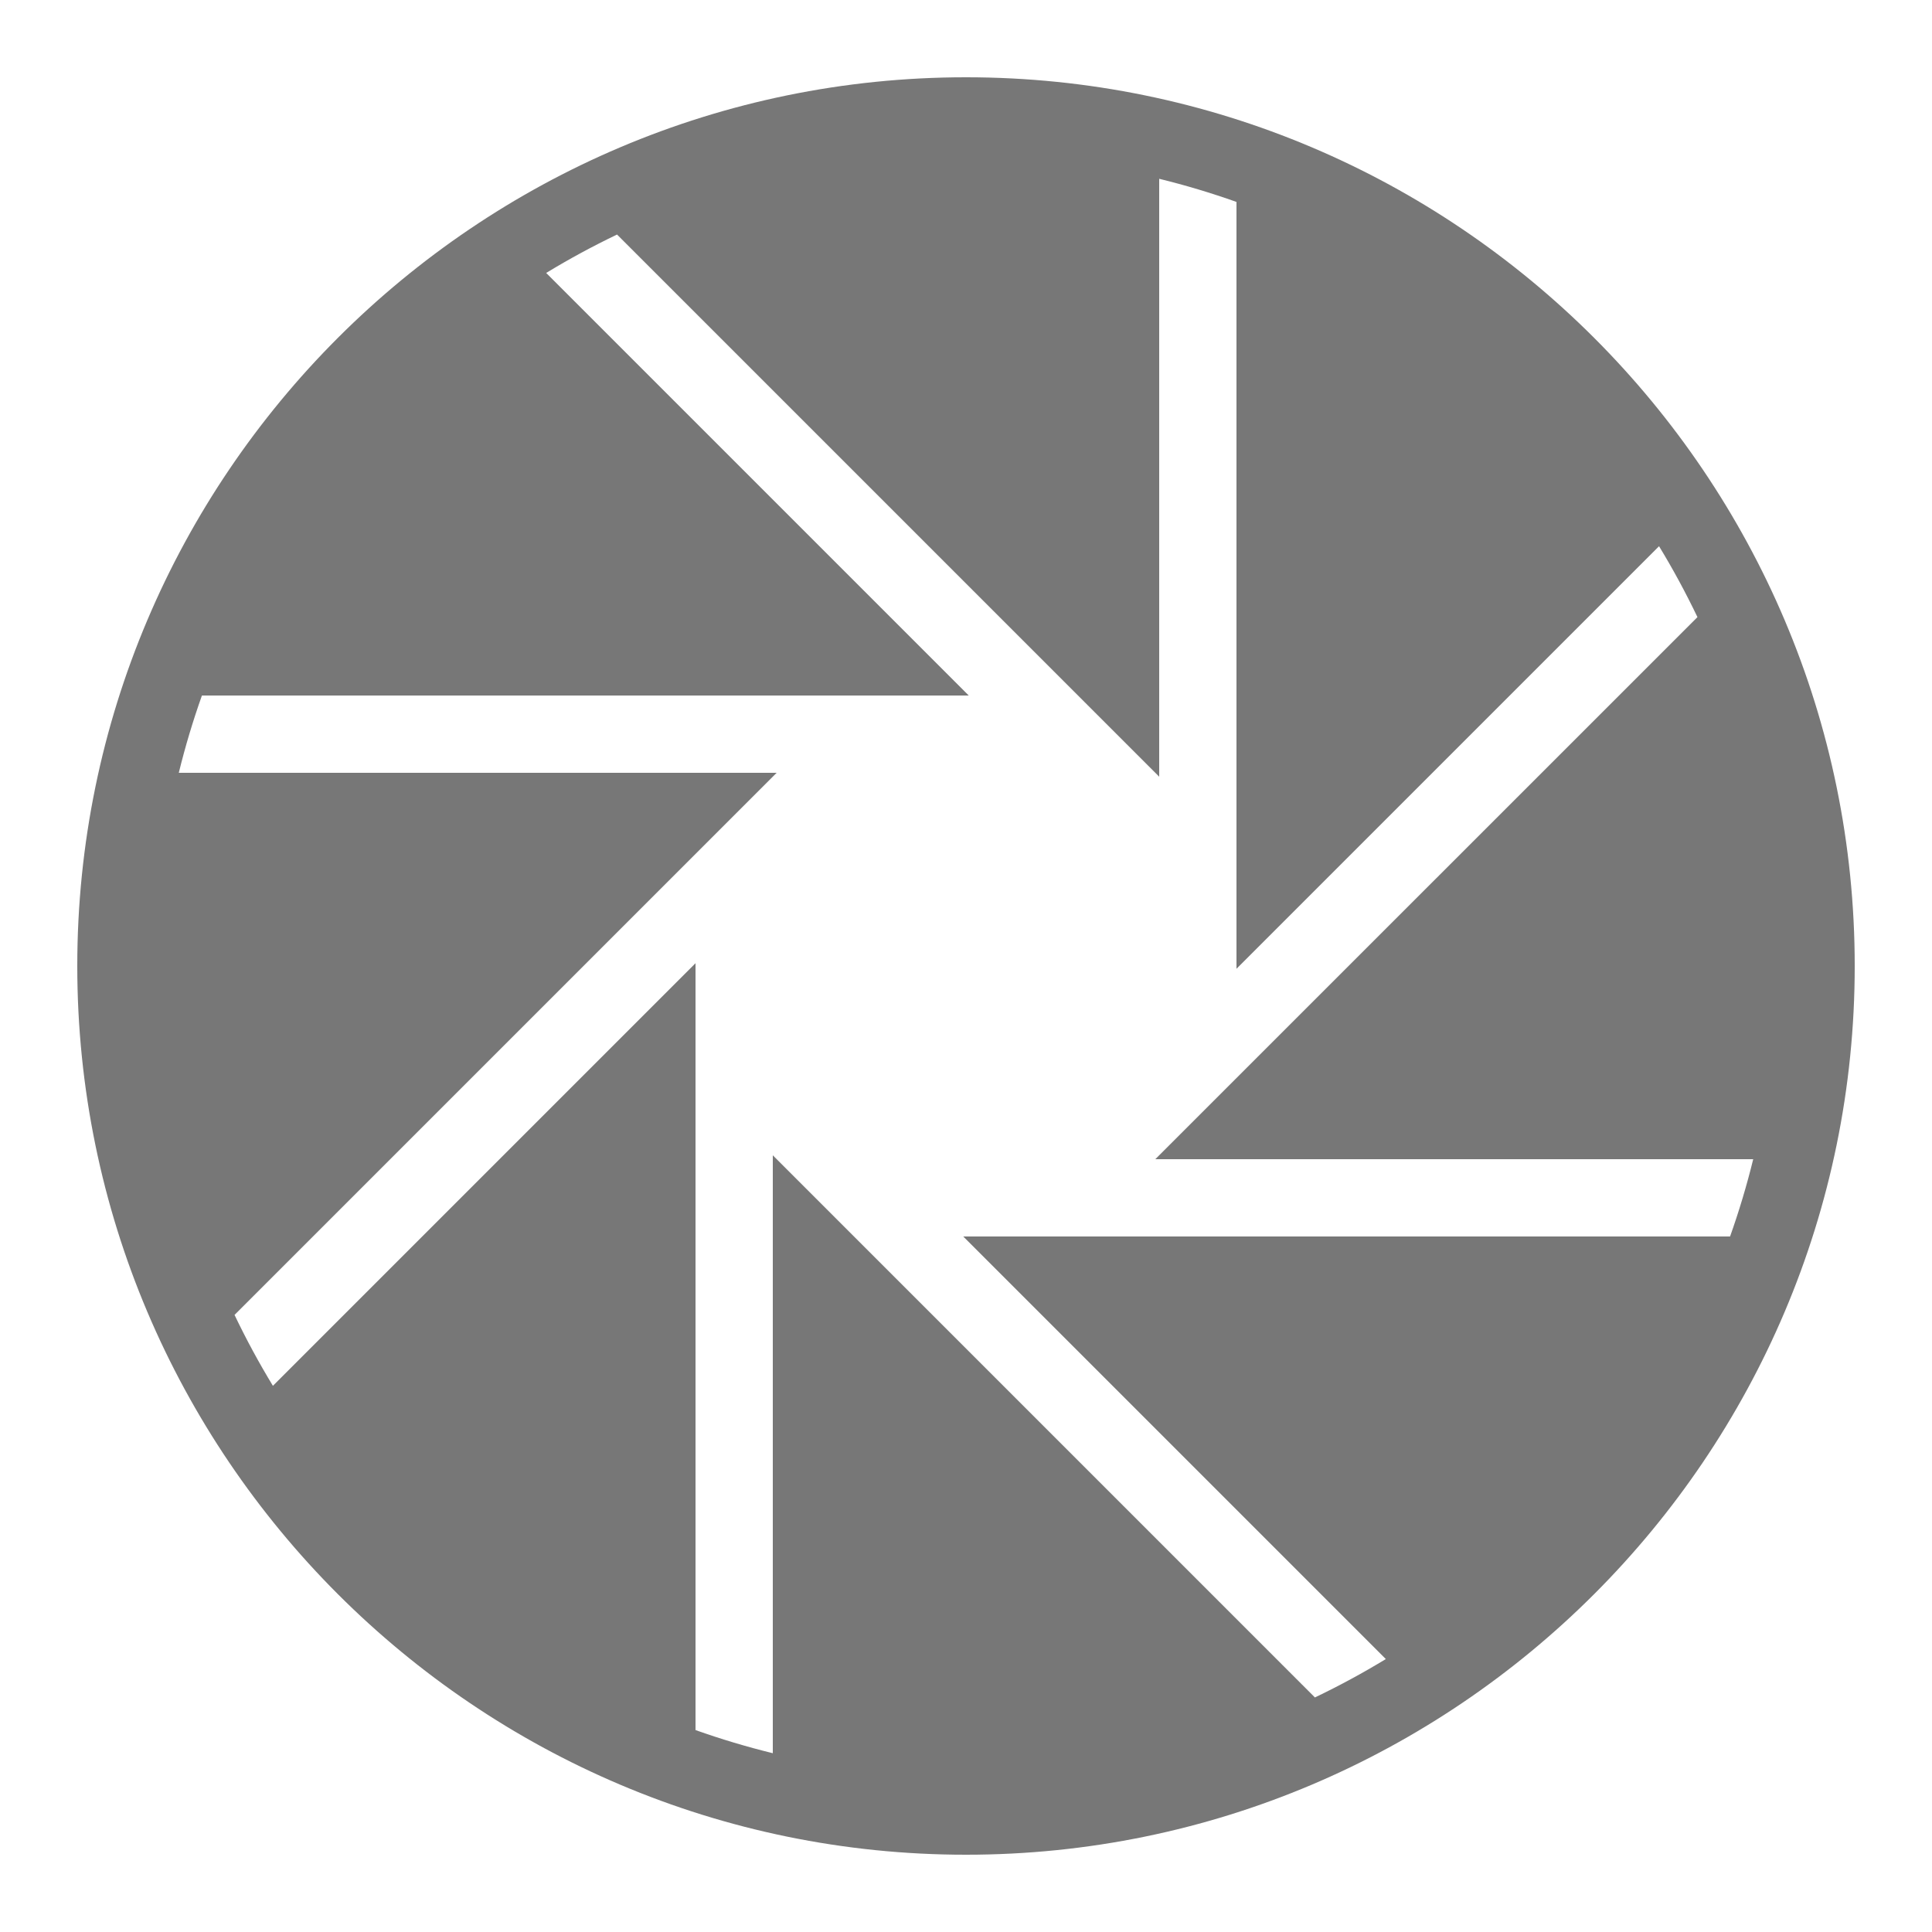 <?xml version="1.0"?><svg fill="#000000" xmlns="http://www.w3.org/2000/svg"  viewBox="0 0 50 50" width="50px" height="50px"><path fill="#777777" d="M25,2C12.317,2,2,12.317,2,25s10.317,23,23,23s23-10.317,23-23S37.683,2,25,2z M24.929,32l10.936,10.936 c-0.593,0.361-1.205,0.692-1.835,0.994L20,29.899v15.474c-0.681-0.167-1.347-0.367-2-0.599V24.928L7.063,35.865 C6.702,35.271,6.371,34.66,6.07,34.03L20.1,20H4.627c0.167-0.681,0.367-1.347,0.599-2h19.845L14.135,7.064 c0.593-0.361,1.205-0.692,1.834-0.994L30,20.101V4.627c0.681,0.167,1.347,0.367,2,0.599v19.846l10.936-10.936 c0.361,0.593,0.692,1.205,0.994,1.835L29.899,30h15.474c-0.167,0.681-0.367,1.347-0.599,2H24.929z"/></svg>